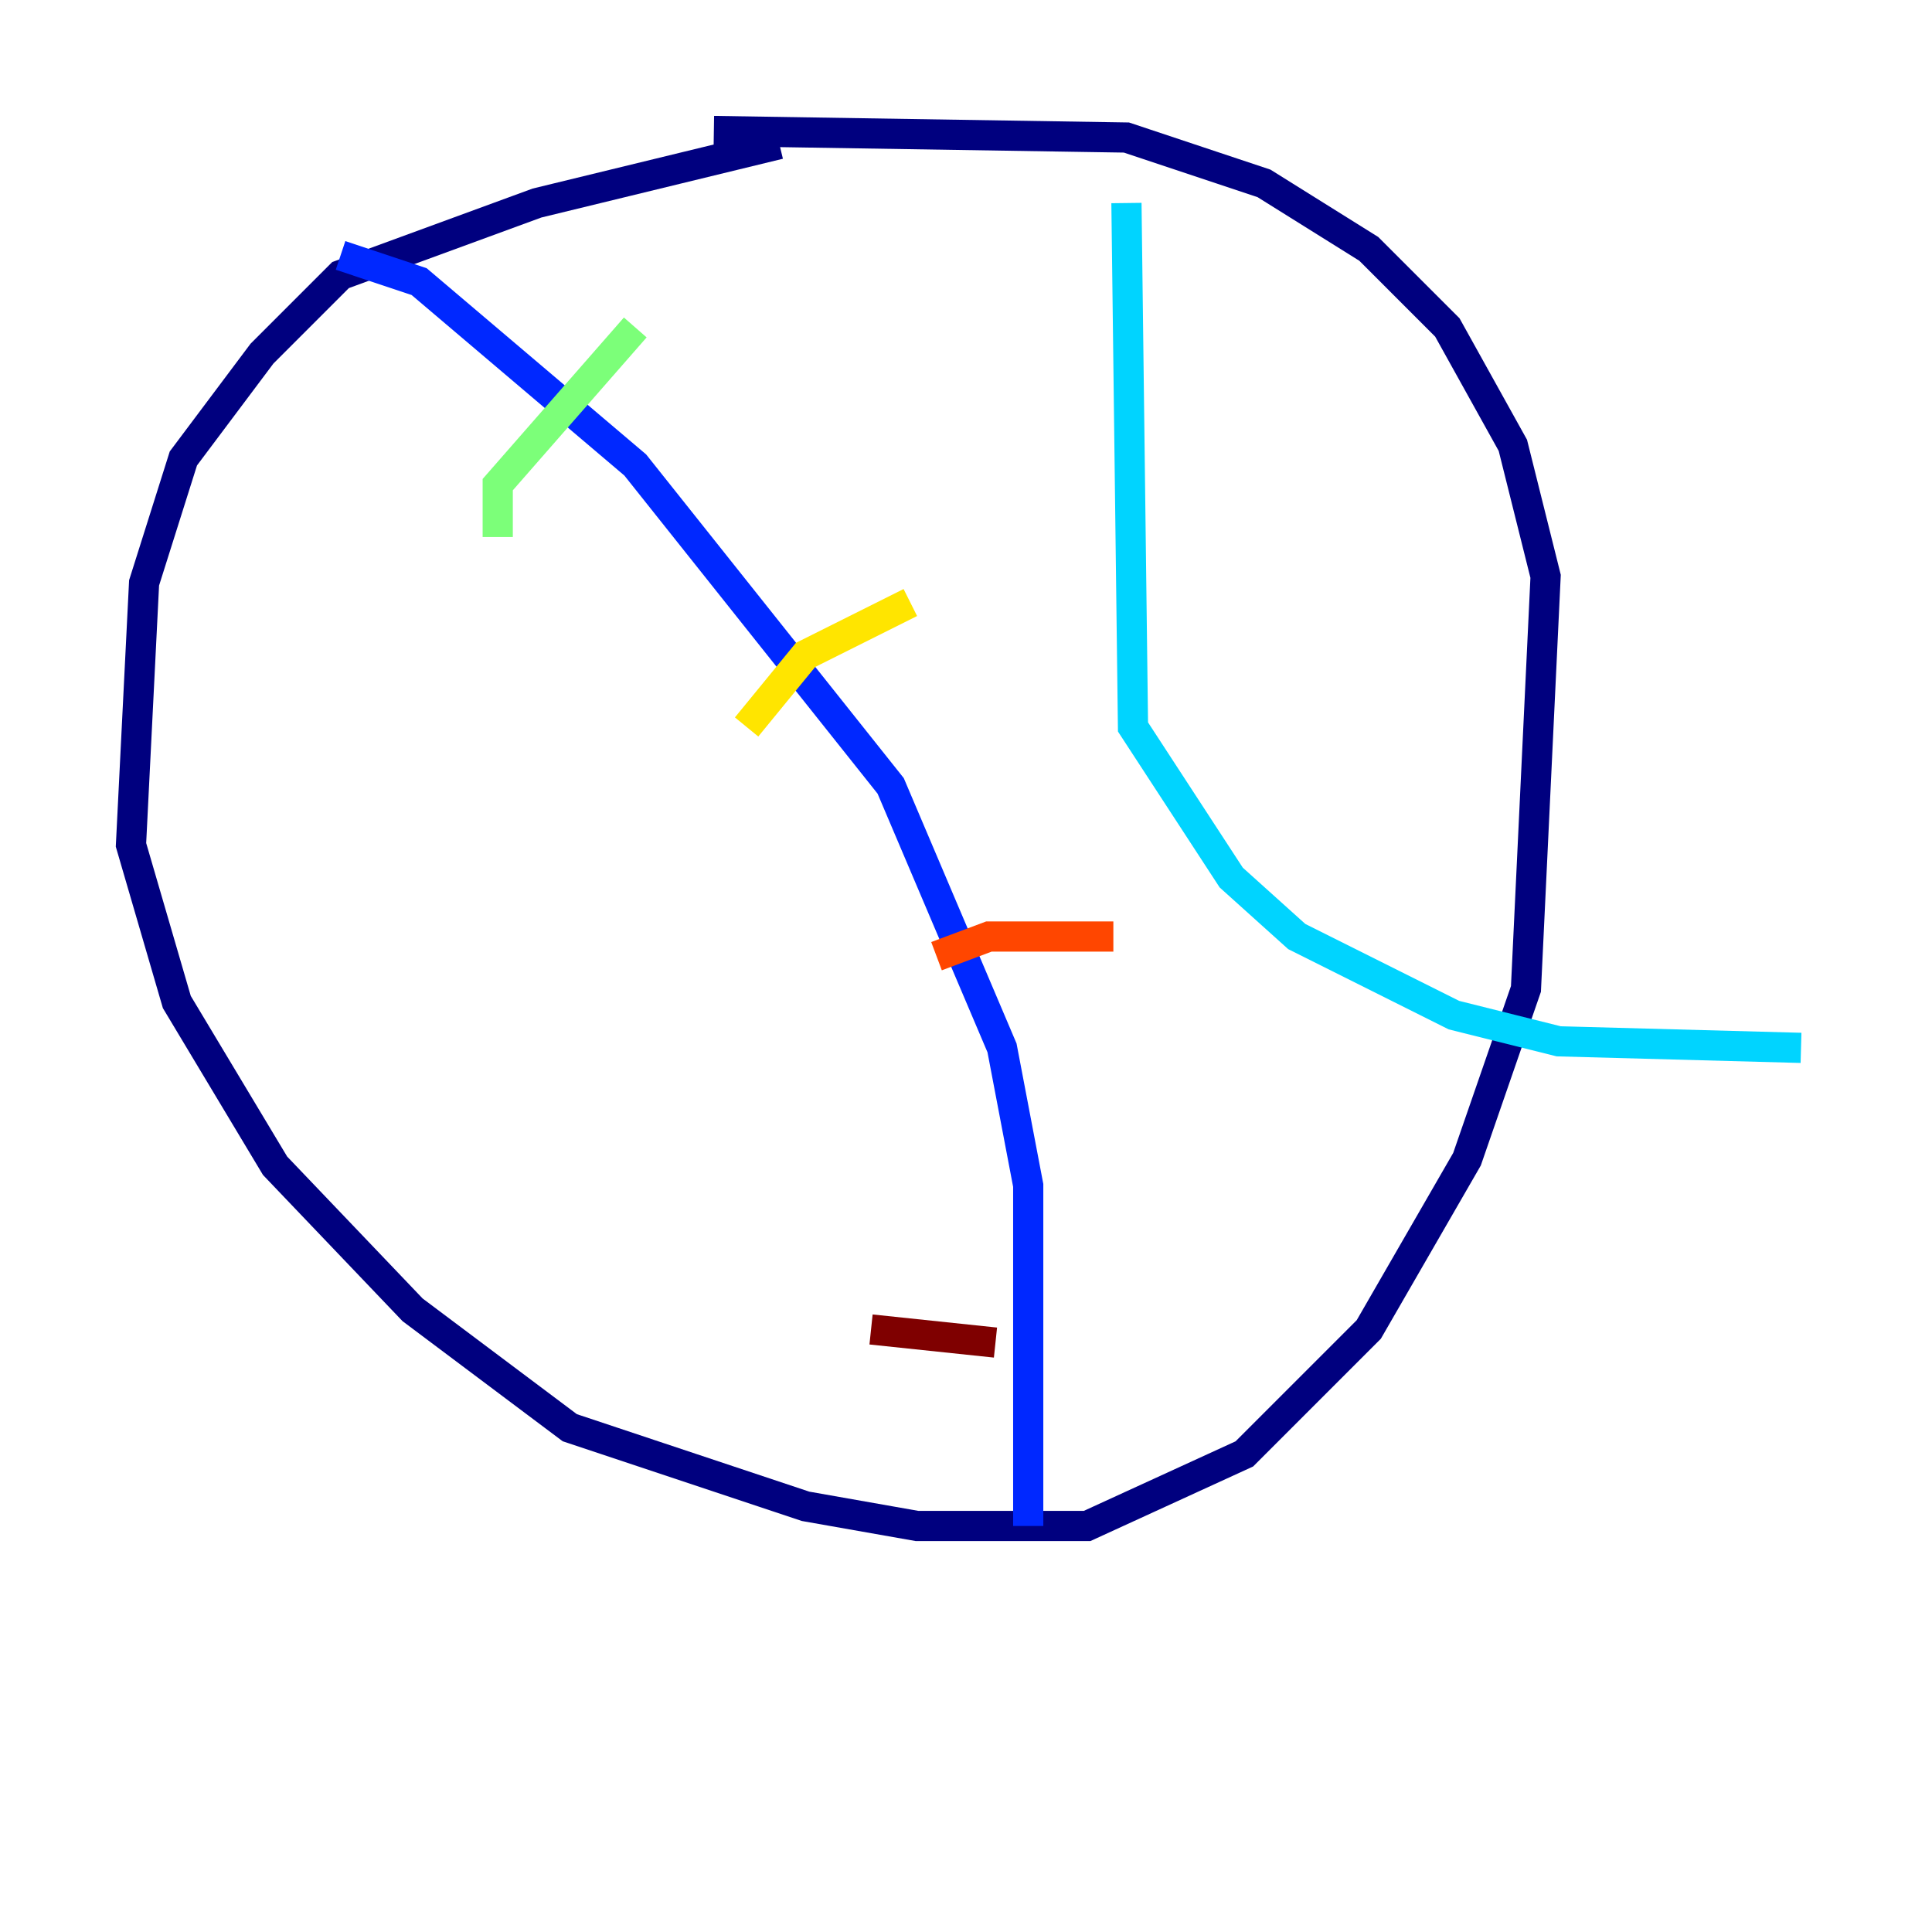 <?xml version="1.0" encoding="utf-8" ?>
<svg baseProfile="tiny" height="128" version="1.2" viewBox="0,0,128,128" width="128" xmlns="http://www.w3.org/2000/svg" xmlns:ev="http://www.w3.org/2001/xml-events" xmlns:xlink="http://www.w3.org/1999/xlink"><defs /><polyline fill="none" points="51.634,9.546 35.58,13.451 22.563,18.224 17.356,23.43 12.149,30.373 9.546,38.617 8.678,55.973 11.715,66.386 18.224,77.234 27.336,86.78 37.749,94.59 53.37,99.797 60.746,101.098 72.027,101.098 82.441,96.325 90.685,88.081 97.193,76.8 101.098,65.519 102.4,38.183 100.231,29.505 95.891,21.695 90.685,16.488 83.742,12.149 74.63,9.112 47.295,8.678" stroke="#00007f" stroke-width="2" /><polyline fill="none" points="22.563,16.922 27.77,18.658 42.088,30.807 59.01,52.068 66.386,69.424 68.122,78.536 68.122,101.098" stroke="#0028ff" stroke-width="2" /><polyline fill="none" points="74.63,13.451 75.064,48.163 81.573,58.142 85.912,62.047 96.325,67.254 103.268,68.99 119.322,69.424" stroke="#00d4ff" stroke-width="2" /><polyline fill="none" points="32.976,35.58 32.976,32.108 42.088,21.695" stroke="#7cff79" stroke-width="2" /><polyline fill="none" points="49.464,48.163 53.37,43.39 60.312,39.919" stroke="#ffe500" stroke-width="2" /><polyline fill="none" points="62.047,63.349 65.519,62.047 73.763,62.047" stroke="#ff4600" stroke-width="2" /><polyline fill="none" points="57.709,88.081 65.953,88.949" stroke="#7f0000" stroke-width="2" /></svg>